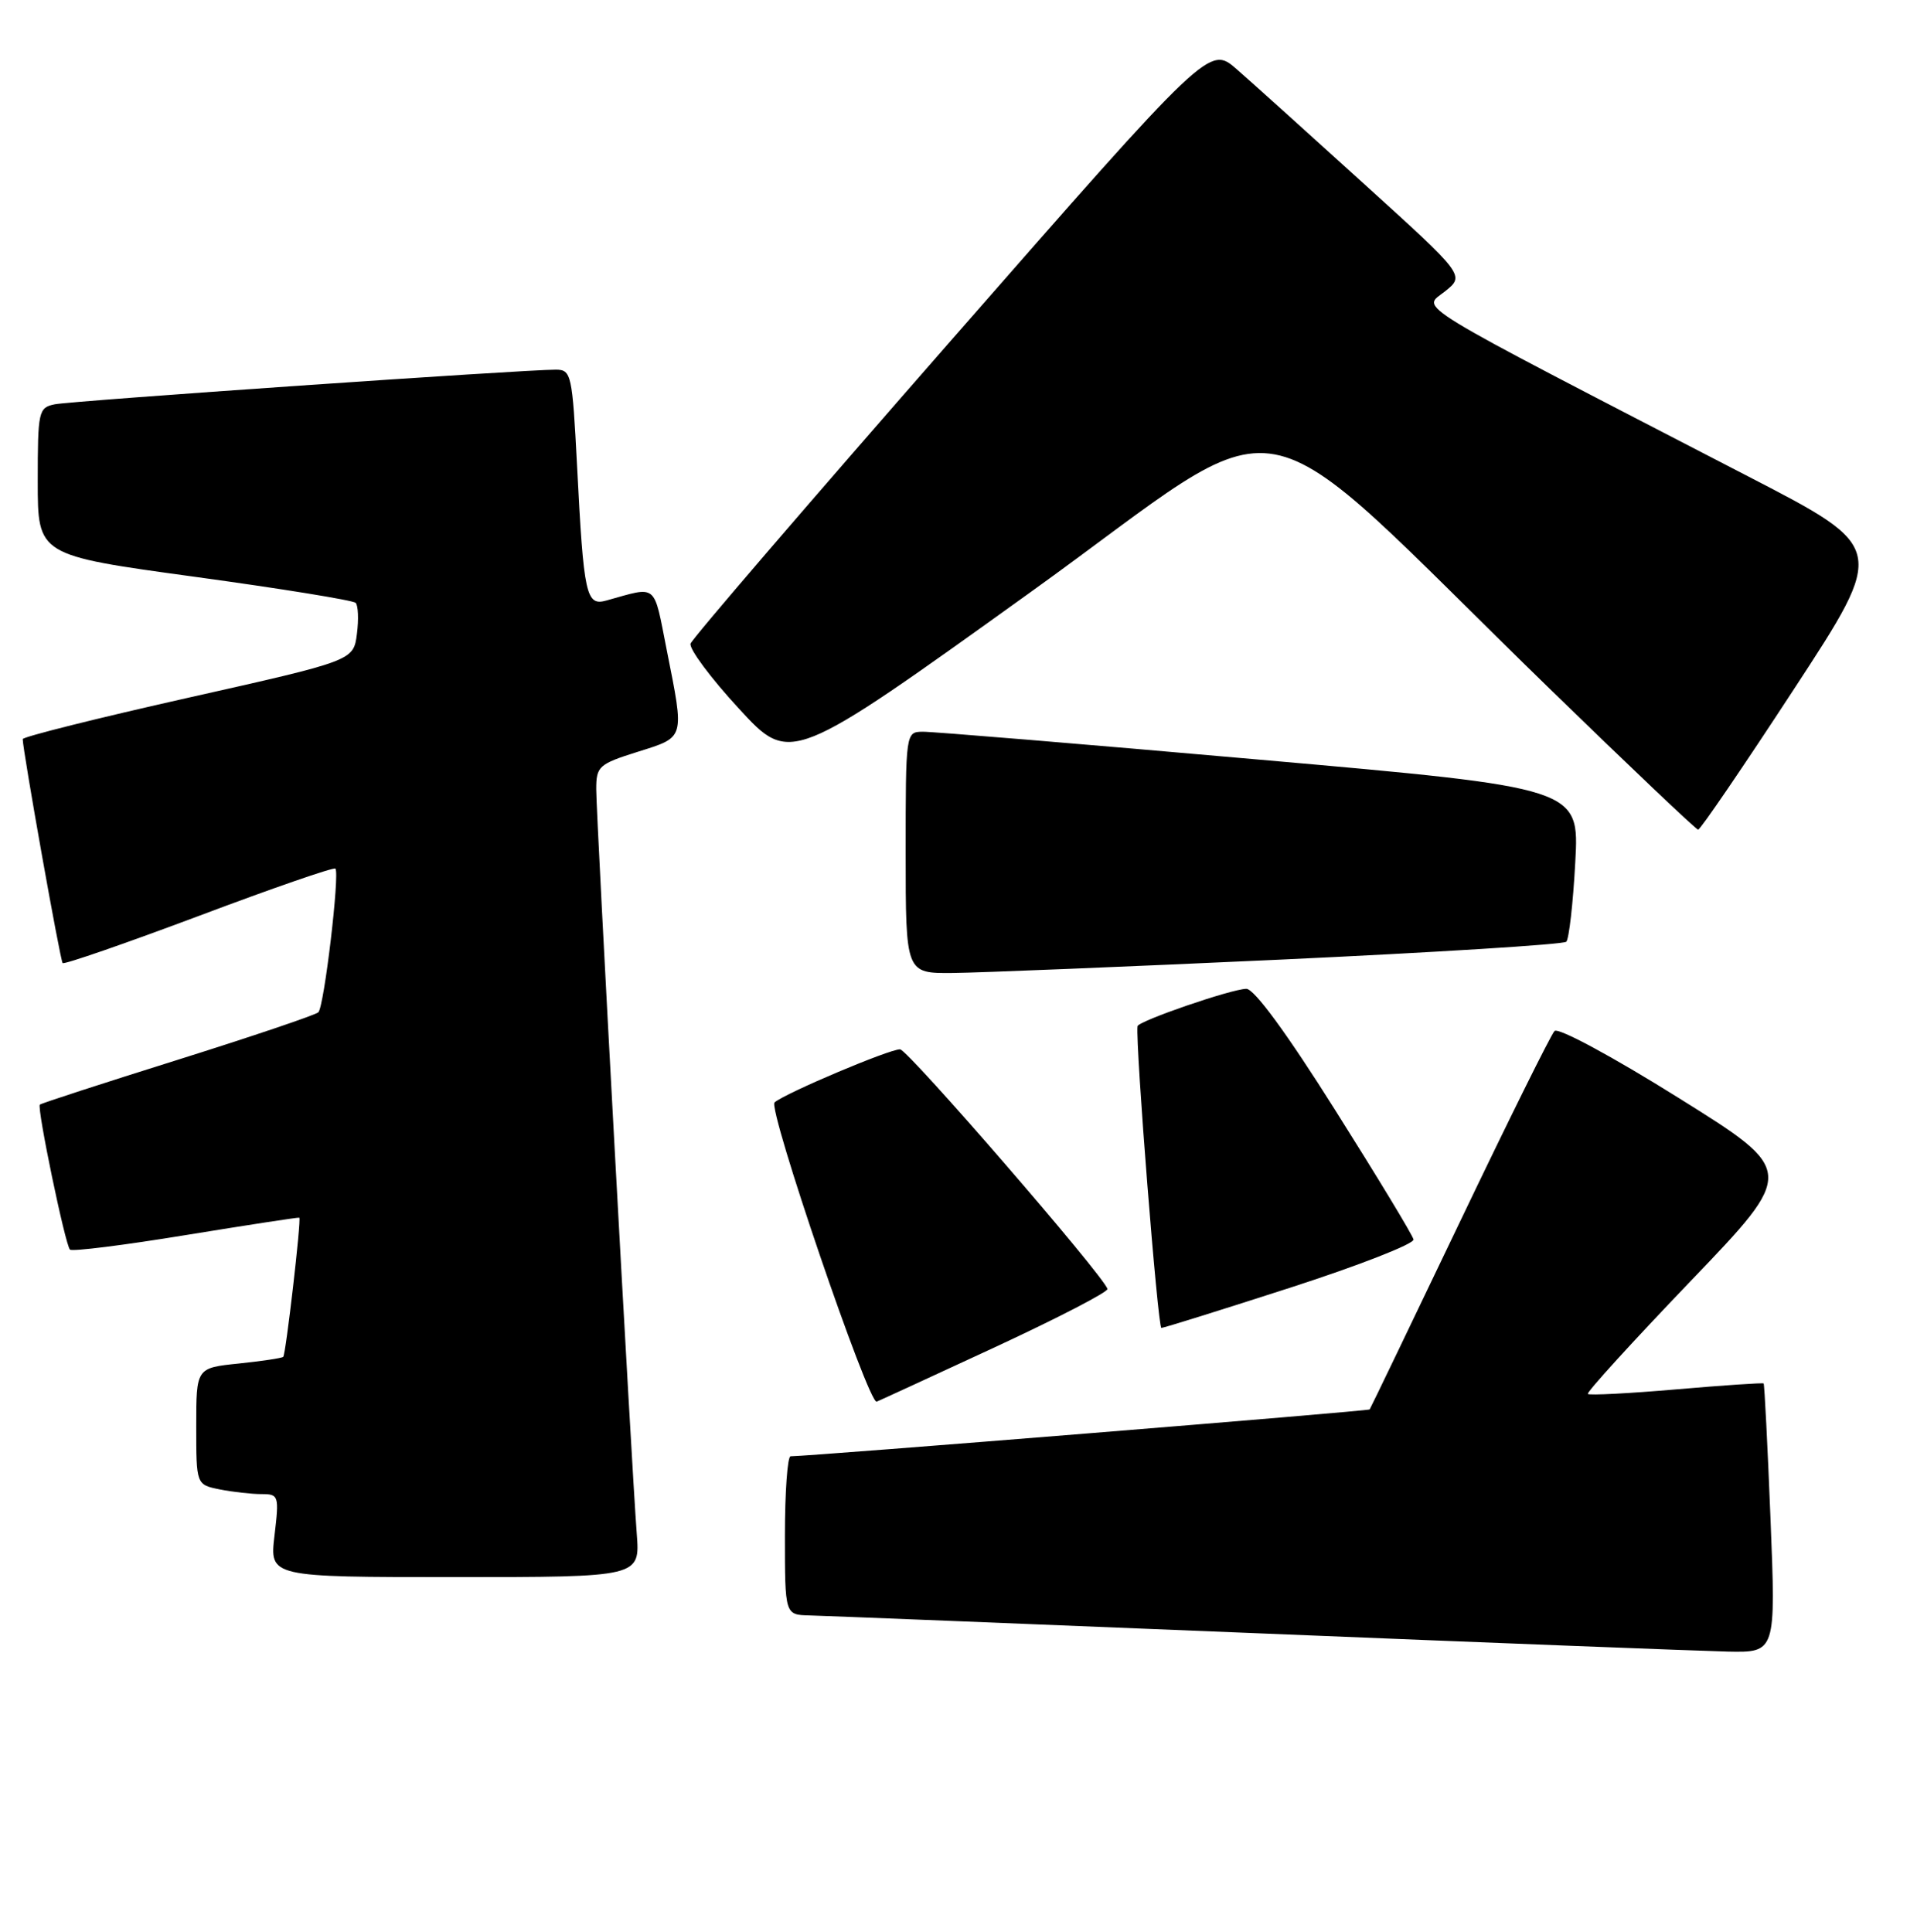 <?xml version="1.0" encoding="UTF-8" standalone="no"?>
<!DOCTYPE svg PUBLIC "-//W3C//DTD SVG 1.1//EN" "http://www.w3.org/Graphics/SVG/1.1/DTD/svg11.dtd" >
<svg xmlns="http://www.w3.org/2000/svg" xmlns:xlink="http://www.w3.org/1999/xlink" version="1.1" viewBox="0 0 254 256">
 <g >
 <path fill="currentColor"
d=" M 234.59 201.27 C 234.20 191.52 233.79 183.46 233.68 183.34 C 233.57 183.23 228.37 183.58 222.12 184.12 C 215.87 184.66 210.60 184.93 210.39 184.73 C 210.19 184.52 216.31 177.80 224.00 169.78 C 237.97 155.21 237.97 155.21 222.40 145.49 C 213.64 140.01 206.46 136.14 205.97 136.63 C 205.50 137.11 199.84 148.53 193.40 162.00 C 186.96 175.47 181.59 186.63 181.48 186.78 C 181.32 187.00 107.77 192.95 104.75 192.99 C 104.34 193.00 104.00 197.72 104.00 203.50 C 104.00 214.00 104.00 214.00 107.25 214.08 C 109.04 214.12 135.70 215.19 166.50 216.44 C 197.30 217.70 225.38 218.79 228.90 218.87 C 235.30 219.00 235.30 219.00 234.59 201.27 Z  M 84.37 203.25 C 83.69 194.48 79.00 108.29 79.00 104.60 C 79.00 101.56 79.32 101.26 84.50 99.63 C 90.81 97.64 90.70 98.02 88.35 86.18 C 86.56 77.15 87.20 77.68 80.35 79.58 C 77.65 80.34 77.34 78.95 76.46 61.75 C 75.83 49.58 75.70 49.00 73.65 48.99 C 69.53 48.97 9.48 53.12 7.25 53.58 C 5.10 54.02 5.00 54.48 5.00 63.81 C 5.00 73.59 5.00 73.59 25.75 76.43 C 37.16 77.99 46.78 79.55 47.12 79.89 C 47.46 80.22 47.54 82.09 47.29 84.02 C 46.83 87.55 46.83 87.55 24.92 92.47 C 12.86 95.18 3.00 97.65 3.01 97.95 C 3.04 99.59 7.98 127.31 8.30 127.63 C 8.51 127.84 16.64 125.02 26.37 121.37 C 36.09 117.71 44.23 114.89 44.44 115.11 C 45.04 115.72 42.95 133.42 42.18 134.15 C 41.81 134.51 33.42 137.34 23.54 140.45 C 13.66 143.55 5.44 146.22 5.28 146.39 C 4.87 146.80 8.64 164.98 9.27 165.60 C 9.55 165.88 16.46 165.01 24.64 163.67 C 32.81 162.34 39.57 161.30 39.66 161.37 C 39.94 161.59 37.87 179.47 37.53 179.81 C 37.35 179.98 34.69 180.38 31.61 180.70 C 26.00 181.28 26.00 181.28 26.00 189.01 C 26.00 196.75 26.00 196.75 29.12 197.38 C 30.84 197.72 33.32 198.00 34.63 198.00 C 36.93 198.00 37.00 198.19 36.37 203.50 C 35.72 209.00 35.72 209.00 60.27 209.00 C 84.81 209.00 84.81 209.00 84.37 203.25 Z  M 131.90 178.50 C 140.19 174.65 146.87 171.19 146.74 170.81 C 146.07 168.86 120.32 139.12 119.26 139.06 C 117.93 139.00 104.08 144.85 102.63 146.09 C 101.69 146.90 115.08 186.16 116.16 185.75 C 116.52 185.61 123.60 182.35 131.90 178.50 Z  M 171.00 170.63 C 180.07 167.70 187.40 164.83 187.29 164.26 C 187.17 163.68 182.50 155.97 176.91 147.11 C 170.47 136.88 166.16 131.01 165.13 131.04 C 163.10 131.08 150.80 135.32 150.72 136.00 C 150.43 138.39 153.41 176.00 153.88 175.98 C 154.22 175.97 161.93 173.56 171.00 170.63 Z  M 169.69 127.17 C 190.15 126.22 207.17 125.16 207.53 124.80 C 207.89 124.45 208.43 119.71 208.72 114.28 C 209.27 104.41 209.27 104.41 166.88 100.67 C 143.57 98.61 123.49 96.95 122.25 96.97 C 120.01 97.00 120.00 97.08 120.00 113.00 C 120.00 129.00 120.00 129.00 126.25 128.94 C 129.69 128.91 149.24 128.11 169.69 127.17 Z  M 237.72 91.29 C 249.94 72.60 249.94 72.60 231.72 63.18 C 185.80 39.42 188.43 41.03 191.44 38.63 C 194.11 36.50 194.11 36.50 180.80 24.43 C 173.49 17.79 165.87 10.93 163.87 9.18 C 160.25 6.01 160.25 6.01 126.08 45.04 C 107.29 66.51 91.72 84.62 91.50 85.29 C 91.27 85.95 94.15 89.84 97.91 93.91 C 104.73 101.33 104.73 101.33 136.40 78.58 C 172.38 52.73 164.10 51.19 205.50 91.44 C 215.95 101.60 224.72 109.93 225.00 109.95 C 225.28 109.97 231.00 101.58 237.72 91.29 Z "/>
</g>
</svg>